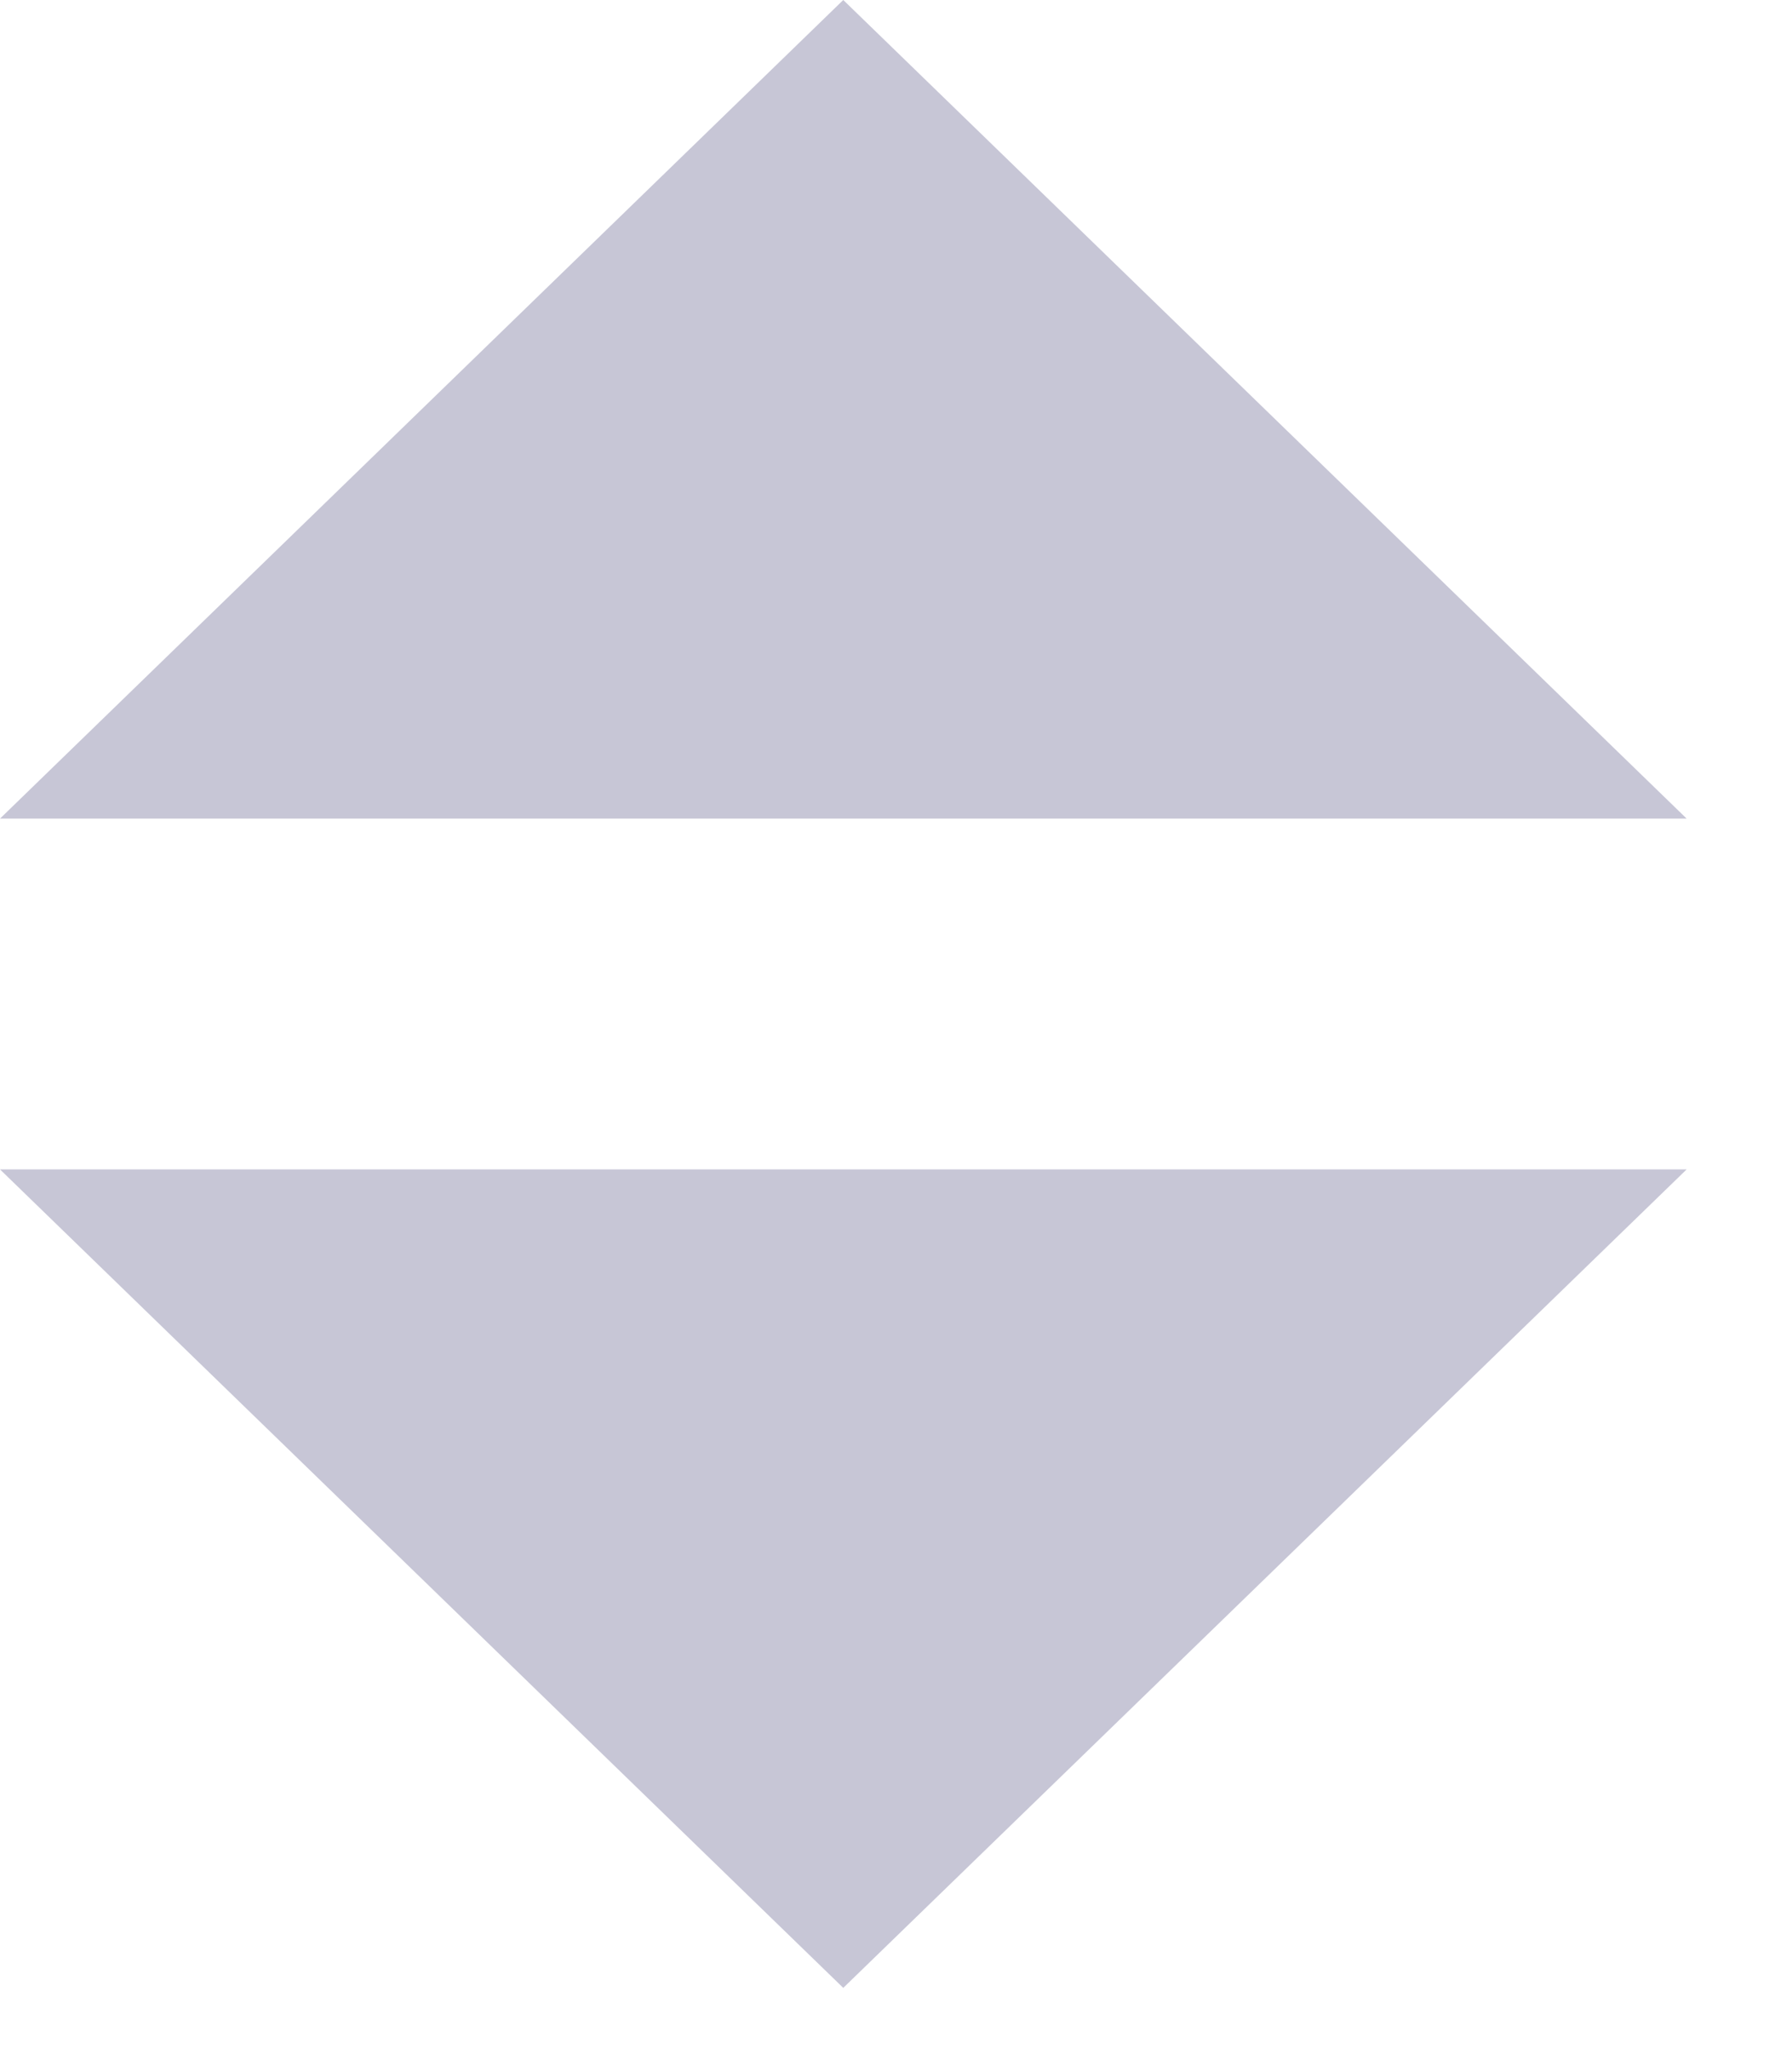 <svg width="14" height="16" viewBox="0 0 14 16" fill="none" xmlns="http://www.w3.org/2000/svg">
<path d="M6.588 15.522L0 9.131H13.177L6.588 15.522Z" fill="#C7C6D6"/>
<path d="M6.588 -3.14713e-05L0 6.392H13.177L6.588 -3.14713e-05Z" fill="#C7C6D6"/>
</svg>
